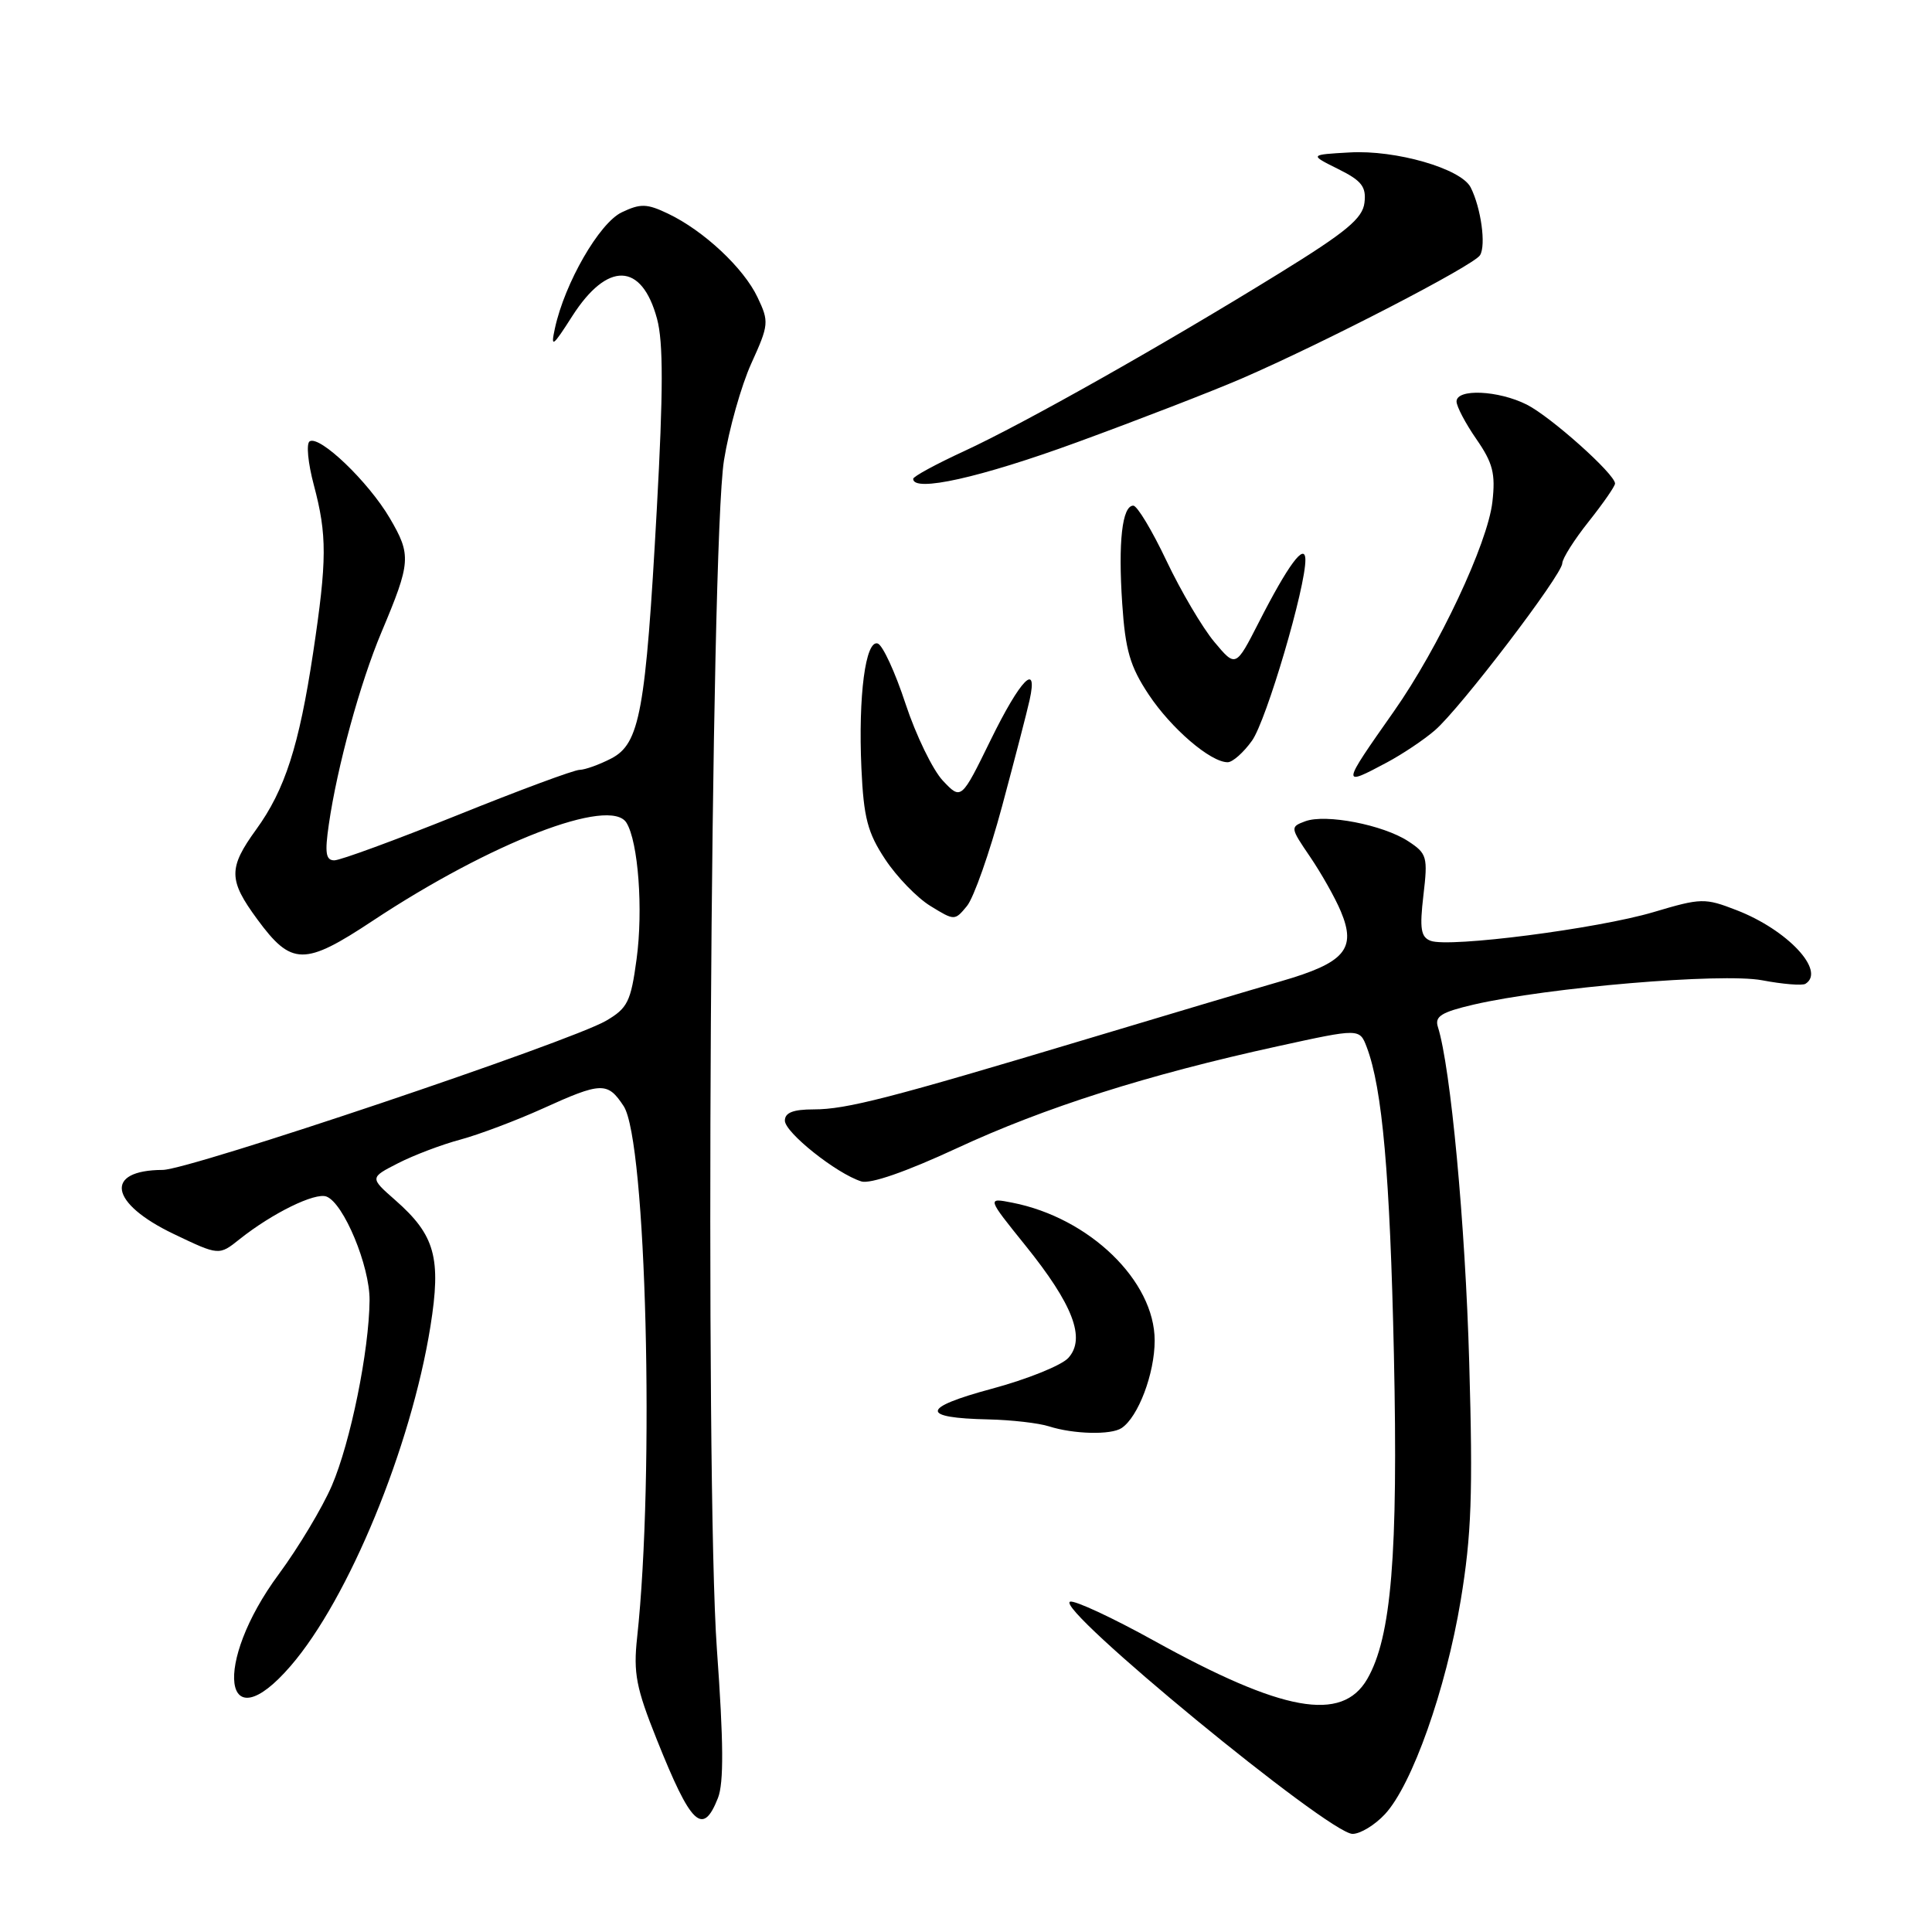 <?xml version="1.0" encoding="UTF-8" standalone="no"?>
<!DOCTYPE svg PUBLIC "-//W3C//DTD SVG 1.1//EN" "http://www.w3.org/Graphics/SVG/1.1/DTD/svg11.dtd" >
<svg xmlns="http://www.w3.org/2000/svg" xmlns:xlink="http://www.w3.org/1999/xlink" version="1.1" viewBox="0 0 256 256">
 <g >
 <path fill="currentColor"
d=" M 183.52 240.38 C 187.11 236.51 191.58 223.89 193.55 212.06 C 194.98 203.44 195.18 197.94 194.68 180.56 C 194.16 162.17 192.22 141.42 190.53 136.08 C 190.08 134.68 190.97 134.12 195.24 133.12 C 205.07 130.84 228.12 128.89 233.48 129.89 C 236.22 130.41 238.81 130.62 239.23 130.36 C 241.96 128.67 236.86 123.21 230.10 120.60 C 225.90 118.97 225.41 118.98 219.10 120.86 C 211.69 123.06 192.00 125.60 189.56 124.66 C 188.27 124.17 188.09 123.06 188.61 118.63 C 189.21 113.54 189.09 113.10 186.60 111.47 C 183.27 109.29 175.67 107.82 172.96 108.82 C 170.94 109.57 170.95 109.65 173.60 113.54 C 175.08 115.72 176.92 118.97 177.67 120.77 C 179.76 125.75 178.21 127.57 169.74 130.02 C 165.76 131.17 154.18 134.62 144.00 137.68 C 117.89 145.52 112.16 147.00 107.82 147.00 C 105.10 147.00 104.00 147.43 104.00 148.49 C 104.00 150.06 110.83 155.50 114.12 156.54 C 115.31 156.92 120.05 155.27 126.80 152.14 C 138.40 146.75 152.08 142.40 169.33 138.63 C 180.15 136.26 180.15 136.26 181.10 138.75 C 183.17 144.21 184.18 155.63 184.70 179.50 C 185.27 206.04 184.37 216.95 181.16 222.49 C 177.80 228.26 169.96 226.84 152.89 217.39 C 147.40 214.35 142.41 212.03 141.80 212.23 C 139.58 212.97 176.10 243.00 179.22 243.00 C 180.25 243.00 182.19 241.82 183.52 240.38 Z  M 95.13 238.25 C 95.92 236.25 95.88 230.83 94.99 218.50 C 93.40 196.36 94.14 72.21 95.93 61.00 C 96.59 56.88 98.22 51.09 99.56 48.14 C 101.88 43.03 101.92 42.63 100.38 39.40 C 98.54 35.51 93.24 30.56 88.52 28.31 C 85.72 26.97 84.87 26.95 82.39 28.13 C 79.42 29.54 74.83 37.50 73.53 43.50 C 72.95 46.16 73.21 45.99 75.82 41.90 C 80.49 34.60 85.04 34.74 87.06 42.24 C 87.90 45.34 87.89 51.84 87.03 67.46 C 85.55 94.35 84.78 98.54 80.98 100.51 C 79.39 101.33 77.51 102.00 76.80 102.01 C 76.08 102.01 68.80 104.71 60.62 108.01 C 52.43 111.30 45.09 114.00 44.30 114.00 C 43.17 114.00 43.02 113.02 43.57 109.25 C 44.68 101.57 47.72 90.48 50.55 83.76 C 54.45 74.49 54.52 73.56 51.65 68.66 C 48.82 63.84 42.37 57.65 41.03 58.48 C 40.56 58.77 40.81 61.37 41.58 64.25 C 43.35 70.91 43.34 74.17 41.49 86.50 C 39.63 98.82 37.76 104.66 33.94 109.92 C 30.24 115.03 30.26 116.60 34.09 121.81 C 38.63 127.99 40.33 128.01 49.40 122.00 C 65.05 111.64 80.86 105.53 83.01 109.02 C 84.57 111.54 85.24 120.53 84.35 127.09 C 83.59 132.73 83.16 133.59 80.30 135.26 C 75.53 138.04 25.13 155.00 21.57 155.02 C 13.75 155.05 14.49 159.43 23.02 163.51 C 29.02 166.38 29.02 166.38 31.76 164.19 C 36.07 160.76 41.75 157.97 43.26 158.55 C 45.54 159.42 49.00 167.75 48.97 172.28 C 48.91 178.98 46.45 191.09 43.97 196.86 C 42.72 199.76 39.55 205.05 36.93 208.60 C 28.15 220.48 29.54 231.14 38.51 220.75 C 46.20 211.85 54.46 191.78 57.03 175.78 C 58.49 166.66 57.65 163.66 52.37 159.02 C 48.99 156.05 48.99 156.05 52.75 154.13 C 54.82 153.07 58.53 151.66 61.01 151.00 C 63.48 150.33 68.37 148.49 71.89 146.90 C 79.70 143.35 80.51 143.33 82.64 146.57 C 85.64 151.15 86.76 195.43 84.42 217.00 C 83.91 221.69 84.29 223.67 87.03 230.50 C 91.57 241.87 93.12 243.35 95.13 238.25 Z  M 148.61 189.23 C 150.82 187.77 153.00 182.00 153.00 177.63 C 153.00 169.73 144.36 161.36 134.13 159.36 C 130.77 158.70 130.77 158.70 135.87 165.03 C 142.19 172.87 143.90 177.35 141.56 179.93 C 140.67 180.92 136.10 182.76 131.41 184.02 C 122.02 186.55 121.89 187.89 131.00 188.08 C 134.03 188.15 137.62 188.56 139.00 189.00 C 142.26 190.04 147.21 190.16 148.61 189.23 Z  M 132.79 106.80 C 134.46 100.58 136.10 94.26 136.43 92.75 C 137.57 87.59 135.22 89.99 131.29 98.01 C 127.37 106.02 127.37 106.02 124.93 103.44 C 123.60 102.02 121.37 97.44 119.99 93.26 C 118.62 89.08 116.96 85.49 116.31 85.27 C 114.69 84.73 113.71 92.19 114.14 101.78 C 114.44 108.36 114.96 110.34 117.29 113.86 C 118.82 116.18 121.52 118.97 123.29 120.05 C 126.48 122.01 126.51 122.01 128.12 120.06 C 129.02 118.98 131.12 113.01 132.79 106.80 Z  M 183.79 101.02 C 185.83 99.93 188.69 98.02 190.13 96.77 C 193.47 93.90 207.00 76.15 207.01 74.64 C 207.02 74.01 208.59 71.52 210.51 69.11 C 212.43 66.69 214.00 64.43 214.00 64.07 C 214.00 62.82 205.48 55.21 202.30 53.61 C 198.54 51.72 193.00 51.47 193.00 53.20 C 193.00 53.85 194.18 56.10 195.63 58.19 C 197.81 61.34 198.18 62.75 197.75 66.50 C 197.13 72.00 190.63 85.82 184.69 94.27 C 177.71 104.20 177.70 104.27 183.79 101.02 Z  M 165.90 98.14 C 167.81 95.46 173.04 77.71 172.97 74.14 C 172.92 71.82 170.68 74.85 166.79 82.48 C 163.74 88.45 163.74 88.45 160.89 85.04 C 159.33 83.17 156.48 78.34 154.57 74.32 C 152.66 70.29 150.68 67.00 150.17 67.00 C 148.69 67.00 148.15 71.83 148.70 79.98 C 149.11 86.16 149.74 88.31 152.20 92.02 C 155.19 96.53 160.40 101.00 162.67 101.00 C 163.33 101.00 164.78 99.71 165.90 98.14 Z  M 142.72 58.60 C 150.85 55.63 160.65 51.83 164.50 50.17 C 175.47 45.42 195.27 35.18 196.11 33.82 C 196.93 32.50 196.24 27.53 194.87 24.83 C 193.60 22.34 184.95 19.84 178.83 20.20 C 173.50 20.50 173.50 20.50 177.30 22.39 C 180.43 23.94 181.05 24.74 180.80 26.85 C 180.56 28.94 178.40 30.73 169.50 36.22 C 154.10 45.73 135.72 56.10 127.75 59.78 C 124.04 61.49 121.00 63.14 121.00 63.45 C 121.00 65.27 129.87 63.30 142.72 58.60 Z "/>
</g>
</svg>
